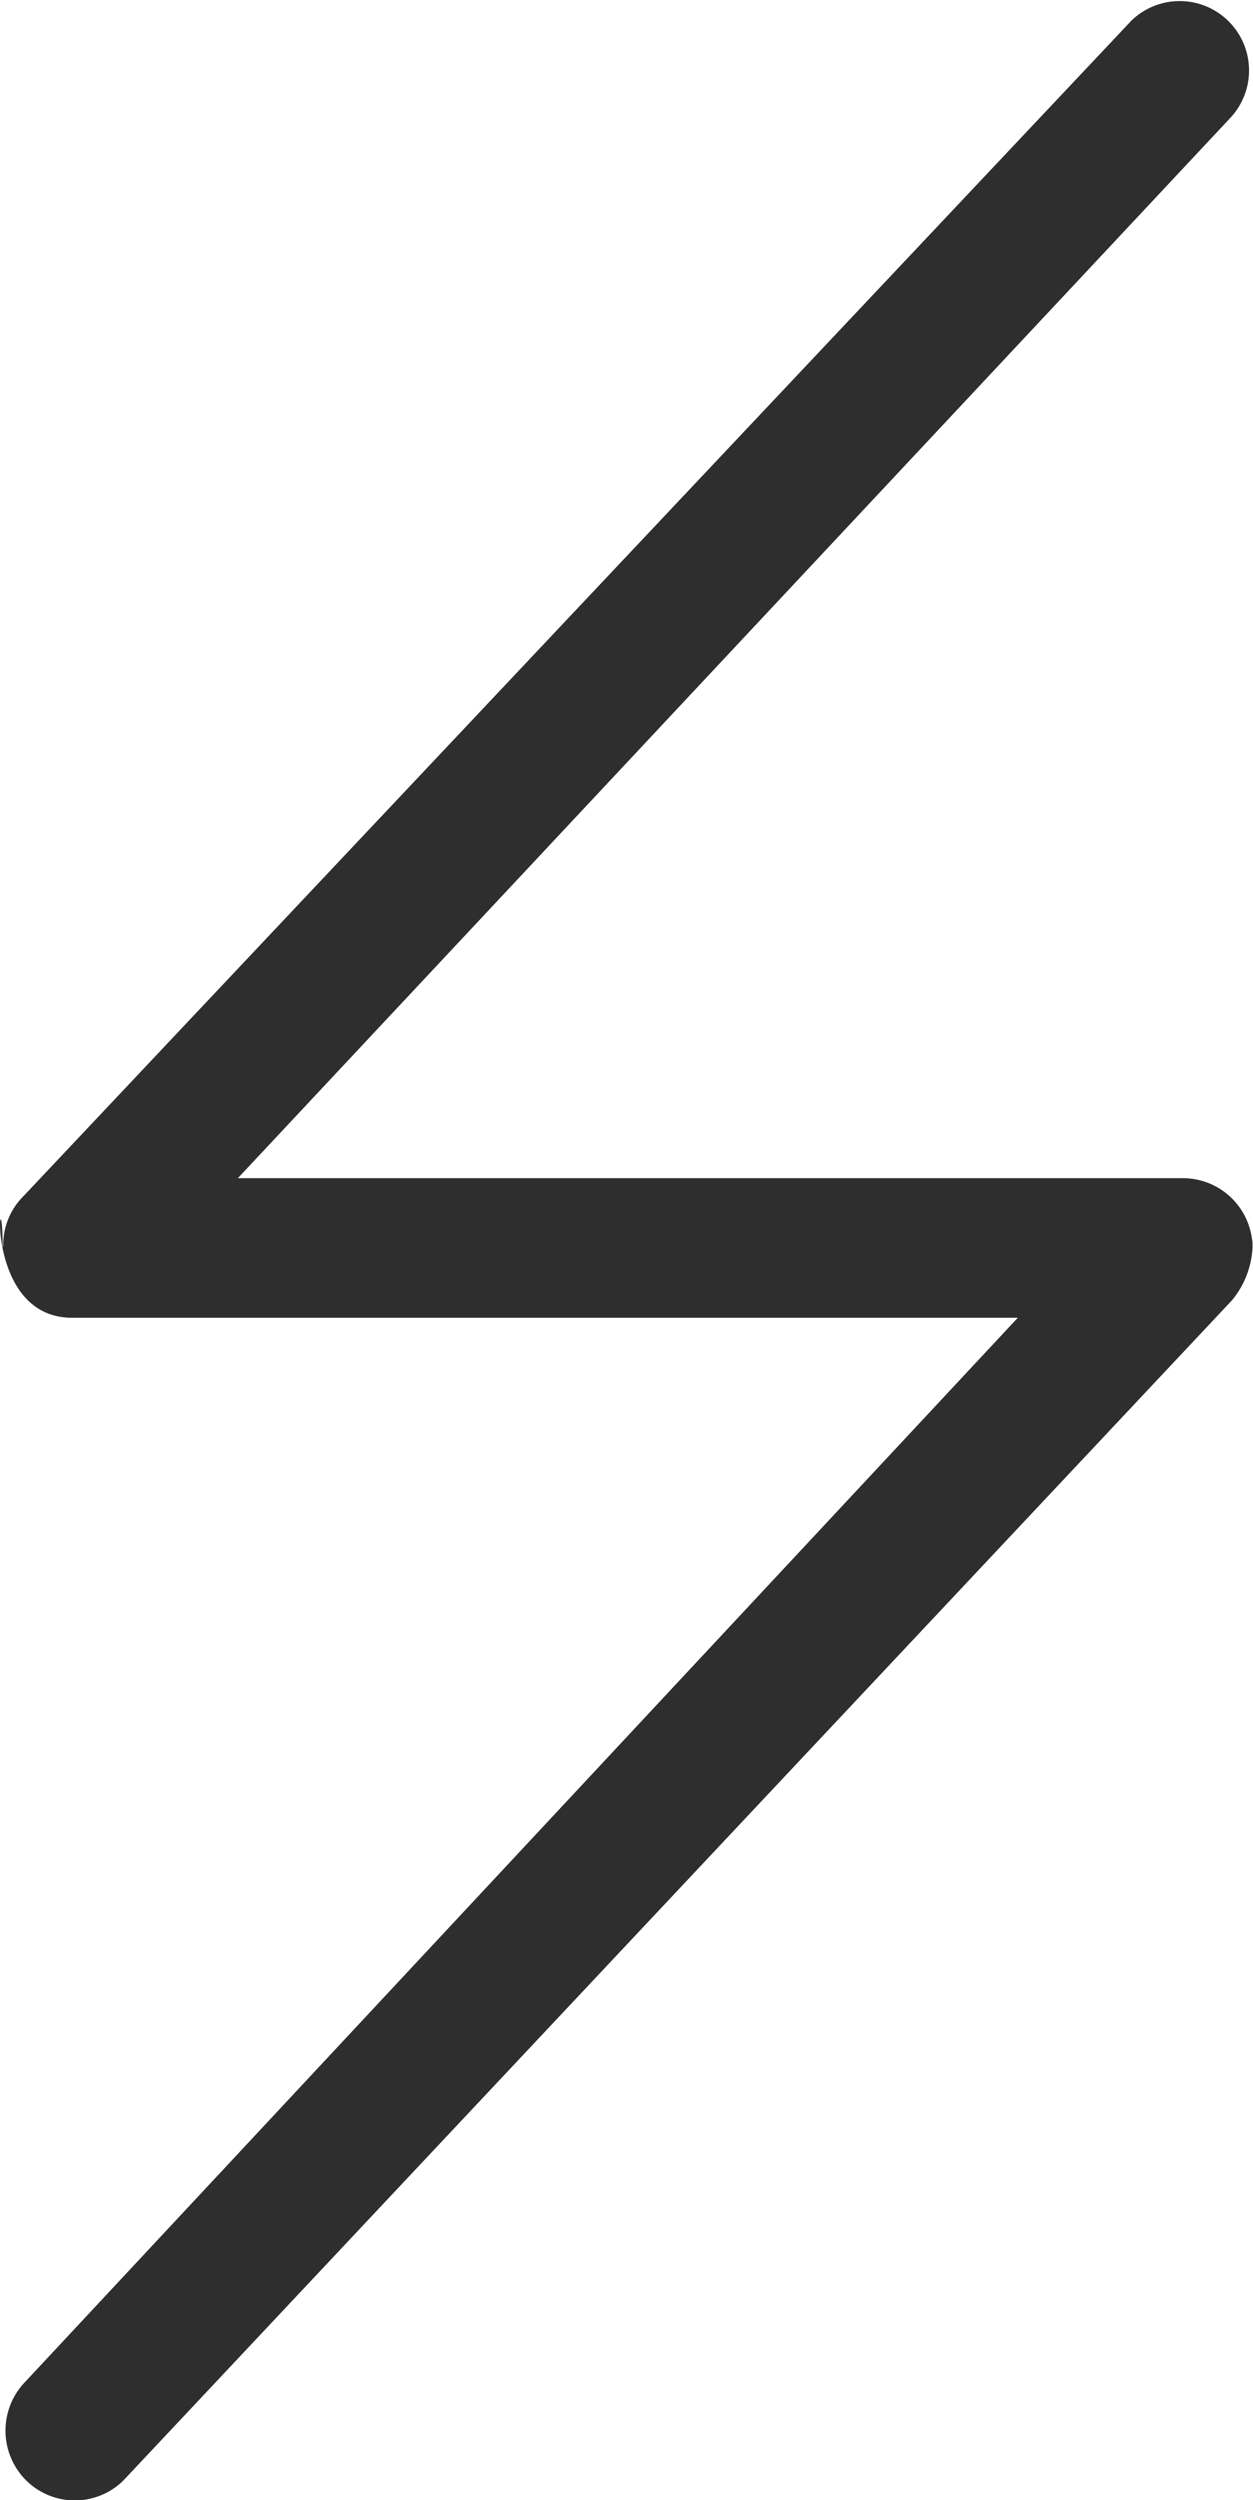 <svg xmlns="http://www.w3.org/2000/svg" viewBox="7995.389 -3782 16.056 32.024">
  <defs>
    <style>
      .cls-1 {
        fill: #2e2e2e;
      }
    </style>
  </defs>
  <path id="Path_579" data-name="Path 579" class="cls-1" d="M17.315,15.09H5.2L17.909,1.518A.889.889,0,0,0,16.652.261L2.453,15.32a.882.882,0,0,0-.26.623c0,.015-.007.026-.007.041v0c0-1.19-.3.894.89.894H15.194L2.482,30.5a.9.9,0,0,0,0,1.265.886.886,0,0,0,1.257,0l14.2-15.111a1.149,1.149,0,0,0,.263-.679A.893.893,0,0,0,17.315,15.09Zm.886.883s0,.007,0,.011v0c0-.189.007-.137,0-.015Z" transform="translate(7993.237 -3781.999)"/>
</svg>
